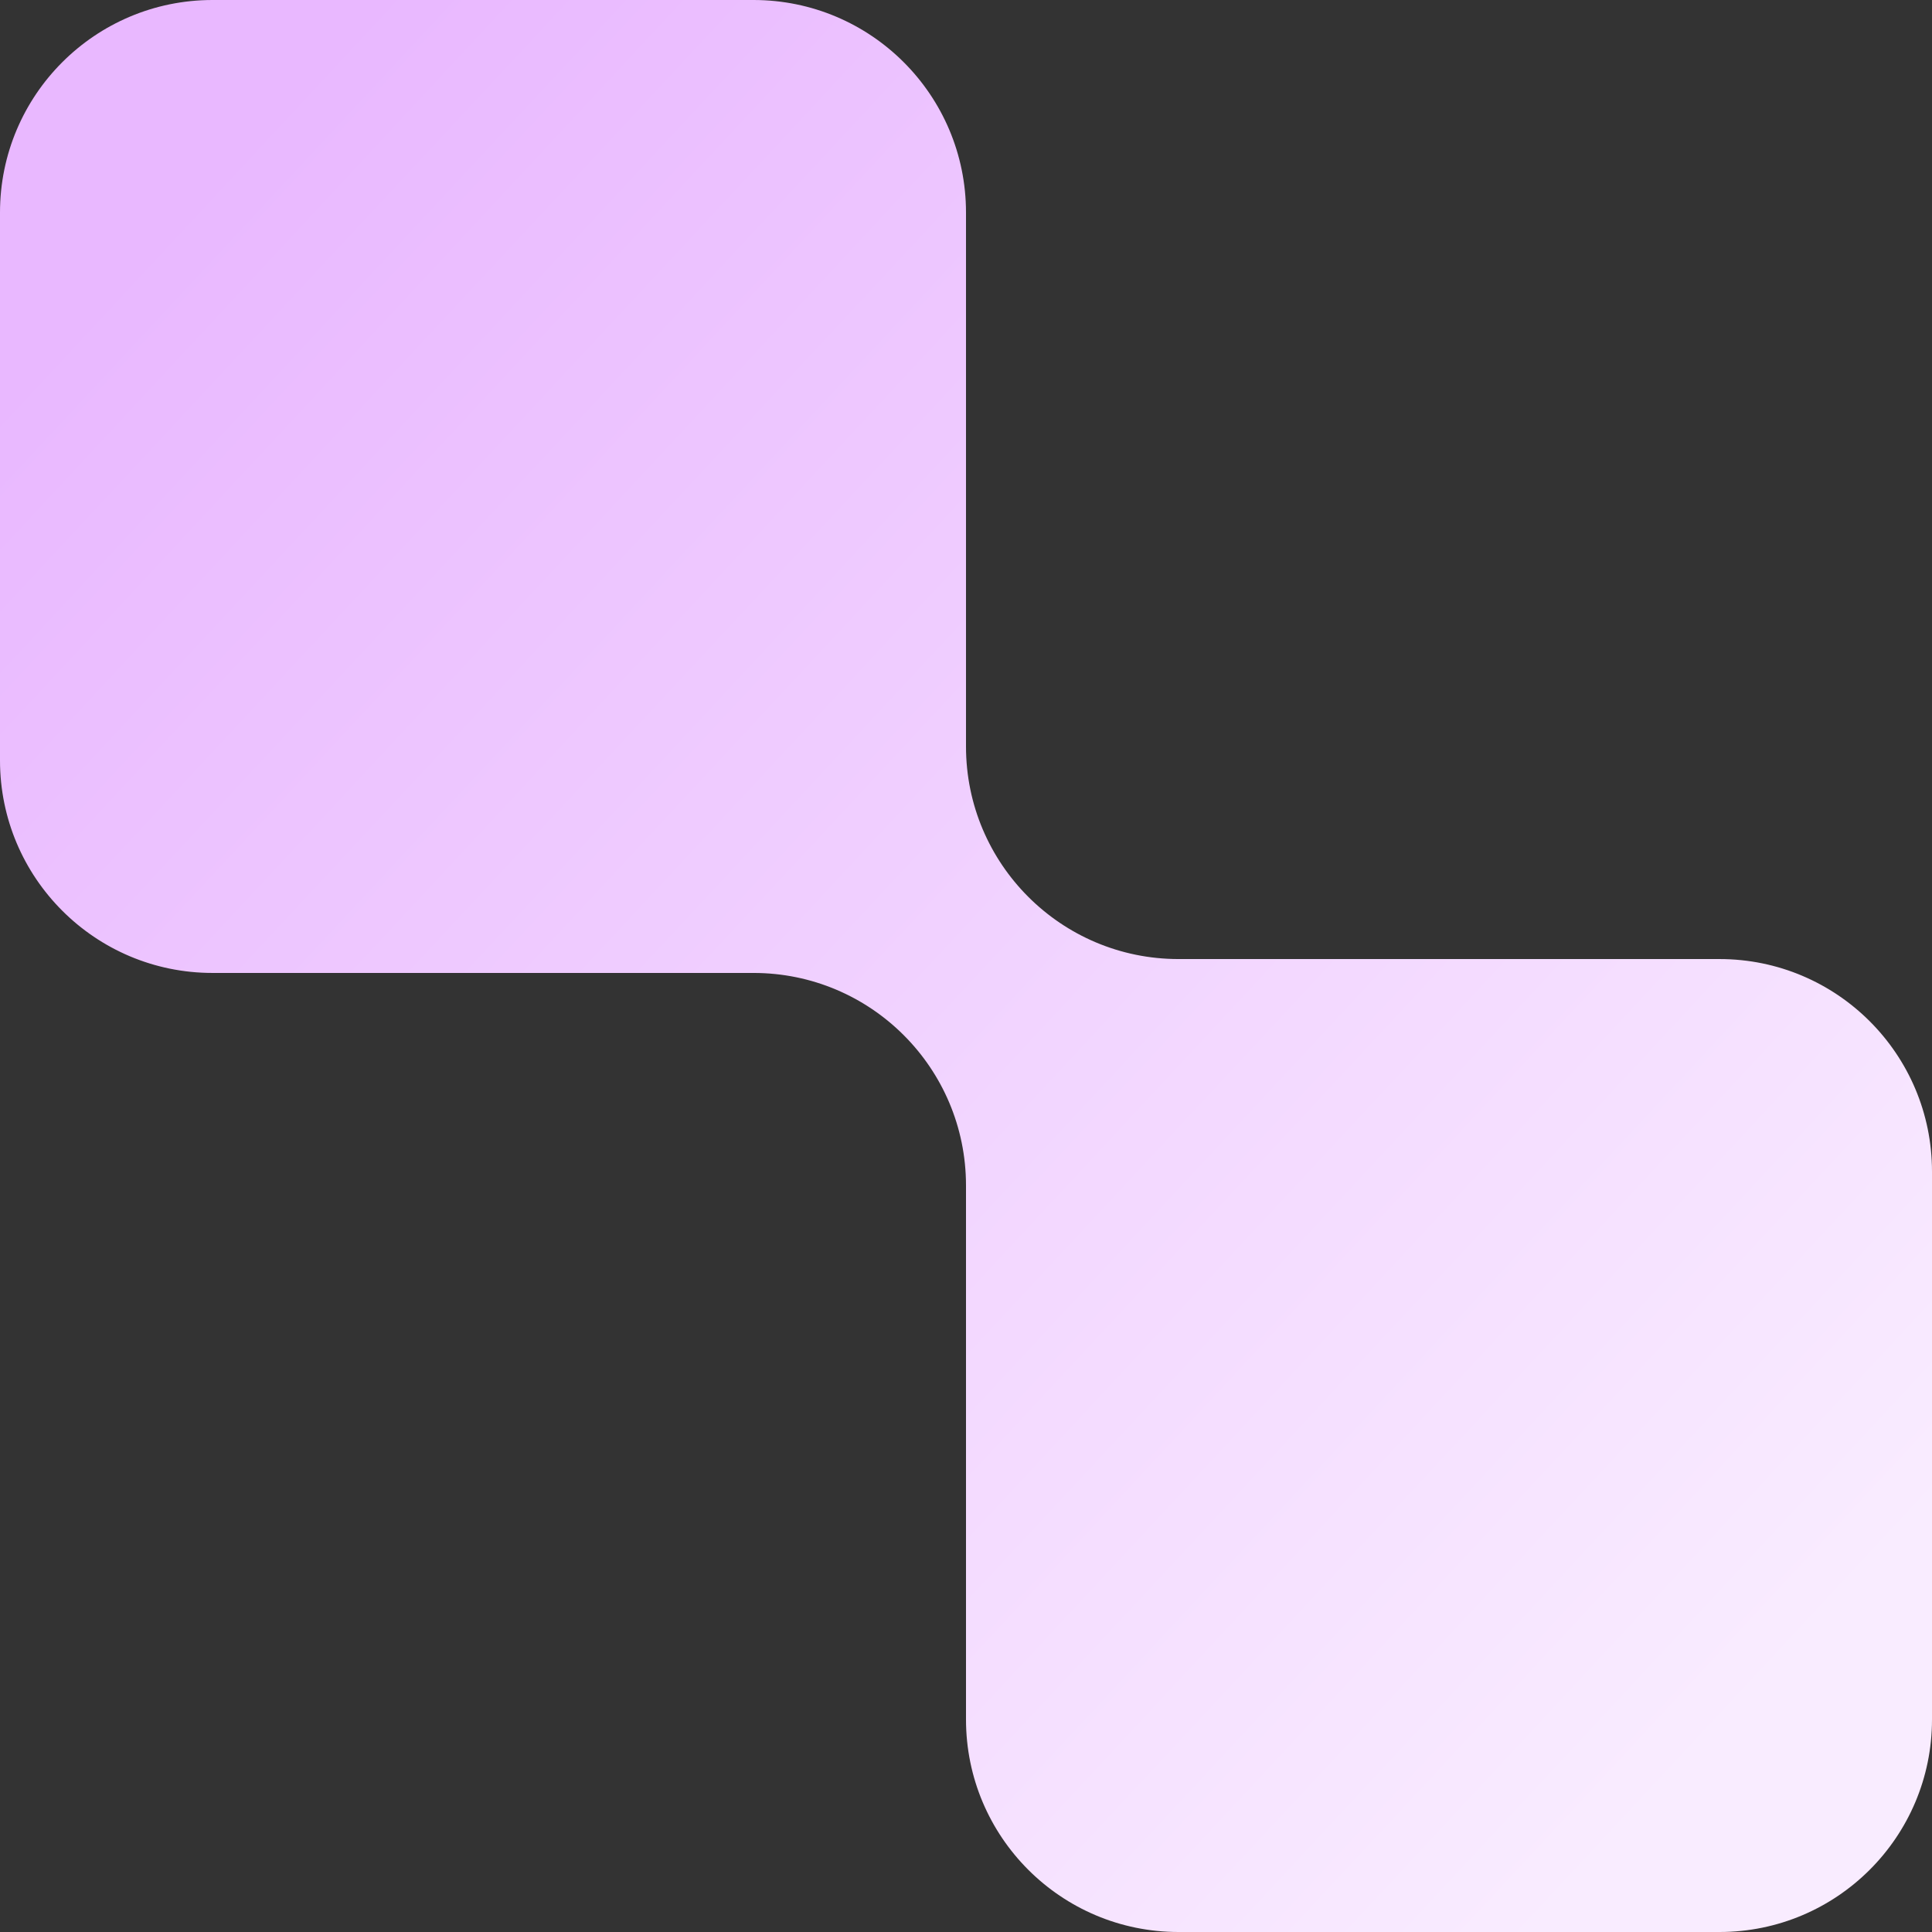 <svg width="200" height="200" viewBox="0 0 200 200" fill="none" xmlns="http://www.w3.org/2000/svg">
<rect x="0" y="0" width="200" height="200" fill="#333333" stroke="none"/>
<g clip-path="url(#clip0_105_666)">
<path fill-rule="evenodd" clip-rule="evenodd" d="M100 22C100 9.85 90.15 0 78 0H22C9.85 0 0 9.85 0 22V78.719C0 90.87 9.85 100.719 22 100.719H78C90.15 100.719 100 110.569 100 122.719V178C100 190.15 109.85 200 122 200H178C190.15 200 200 190.15 200 178V121.28C200 109.13 190.15 99.281 178 99.281H122C109.85 99.281 100 89.431 100 77.281V22Z" fill="url(#paint0_linear_105_666)"/>
</g>
<defs>
<linearGradient id="paint0_linear_105_666" x1="14" y1="26" x2="179" y2="179.5" gradientUnits="userSpaceOnUse">
<stop stop-color="#E9B8FF"/>
<stop offset="1" stop-color="#F9ECFF"/>
</linearGradient>
<clipPath id="clip0_105_666">
<rect width="200" height="200" fill="white"/>
</clipPath>
</defs>
</svg>
